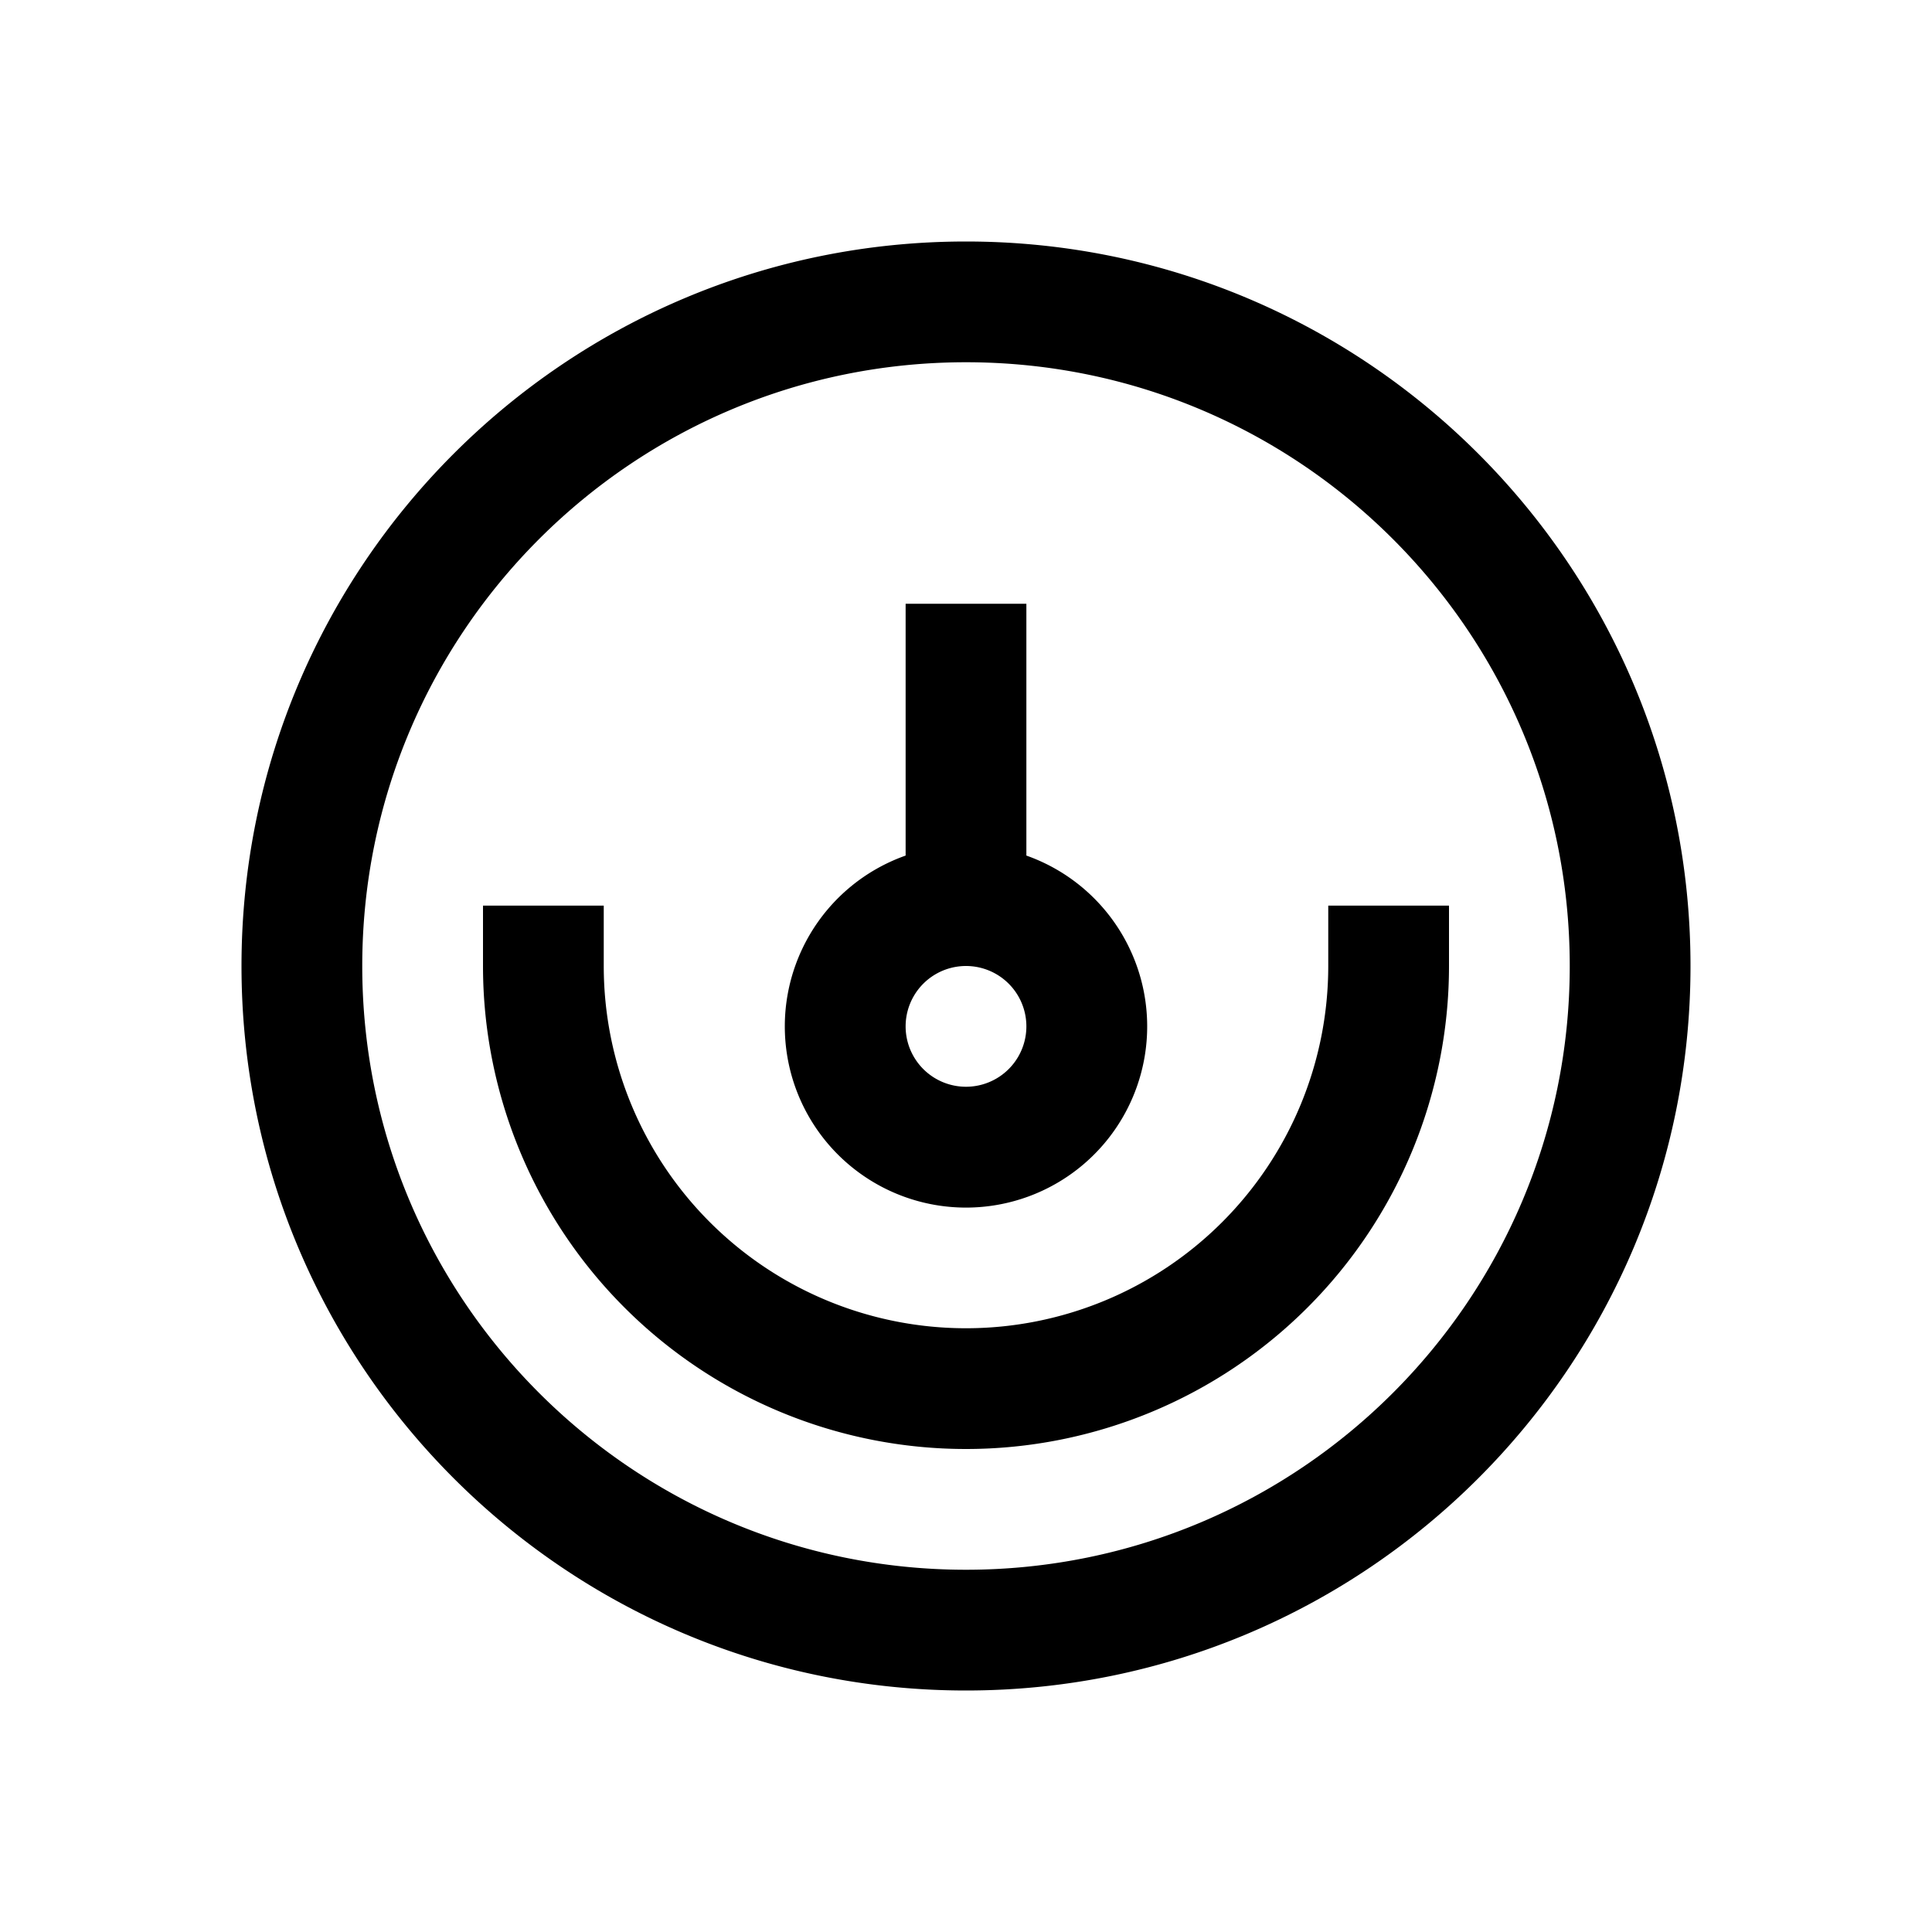 <svg class="icon" width="200px" height="200.00px" viewBox="0 0 1024 1024" version="1.1" xmlns="http://www.w3.org/2000/svg"><path d="M512 128c212.064 0 384 171.936 384 384s-171.936 384-384 384S128 724.064 128 512 299.936 128 512 128z m0 64C335.264 192 192 335.264 192 512s143.264 320 320 320 320-143.264 320-320S688.736 192 512 192z m-192 288v32a192 192 0 1 0 384 0v-32h64v32a256 256 0 1 1-512 0v-32h64z m224-160v133.472a96.032 96.032 0 1 1-64 0V320h64z m-32 192a32 32 0 1 0 0 64 32 32 0 0 0 0-64z" /></svg>